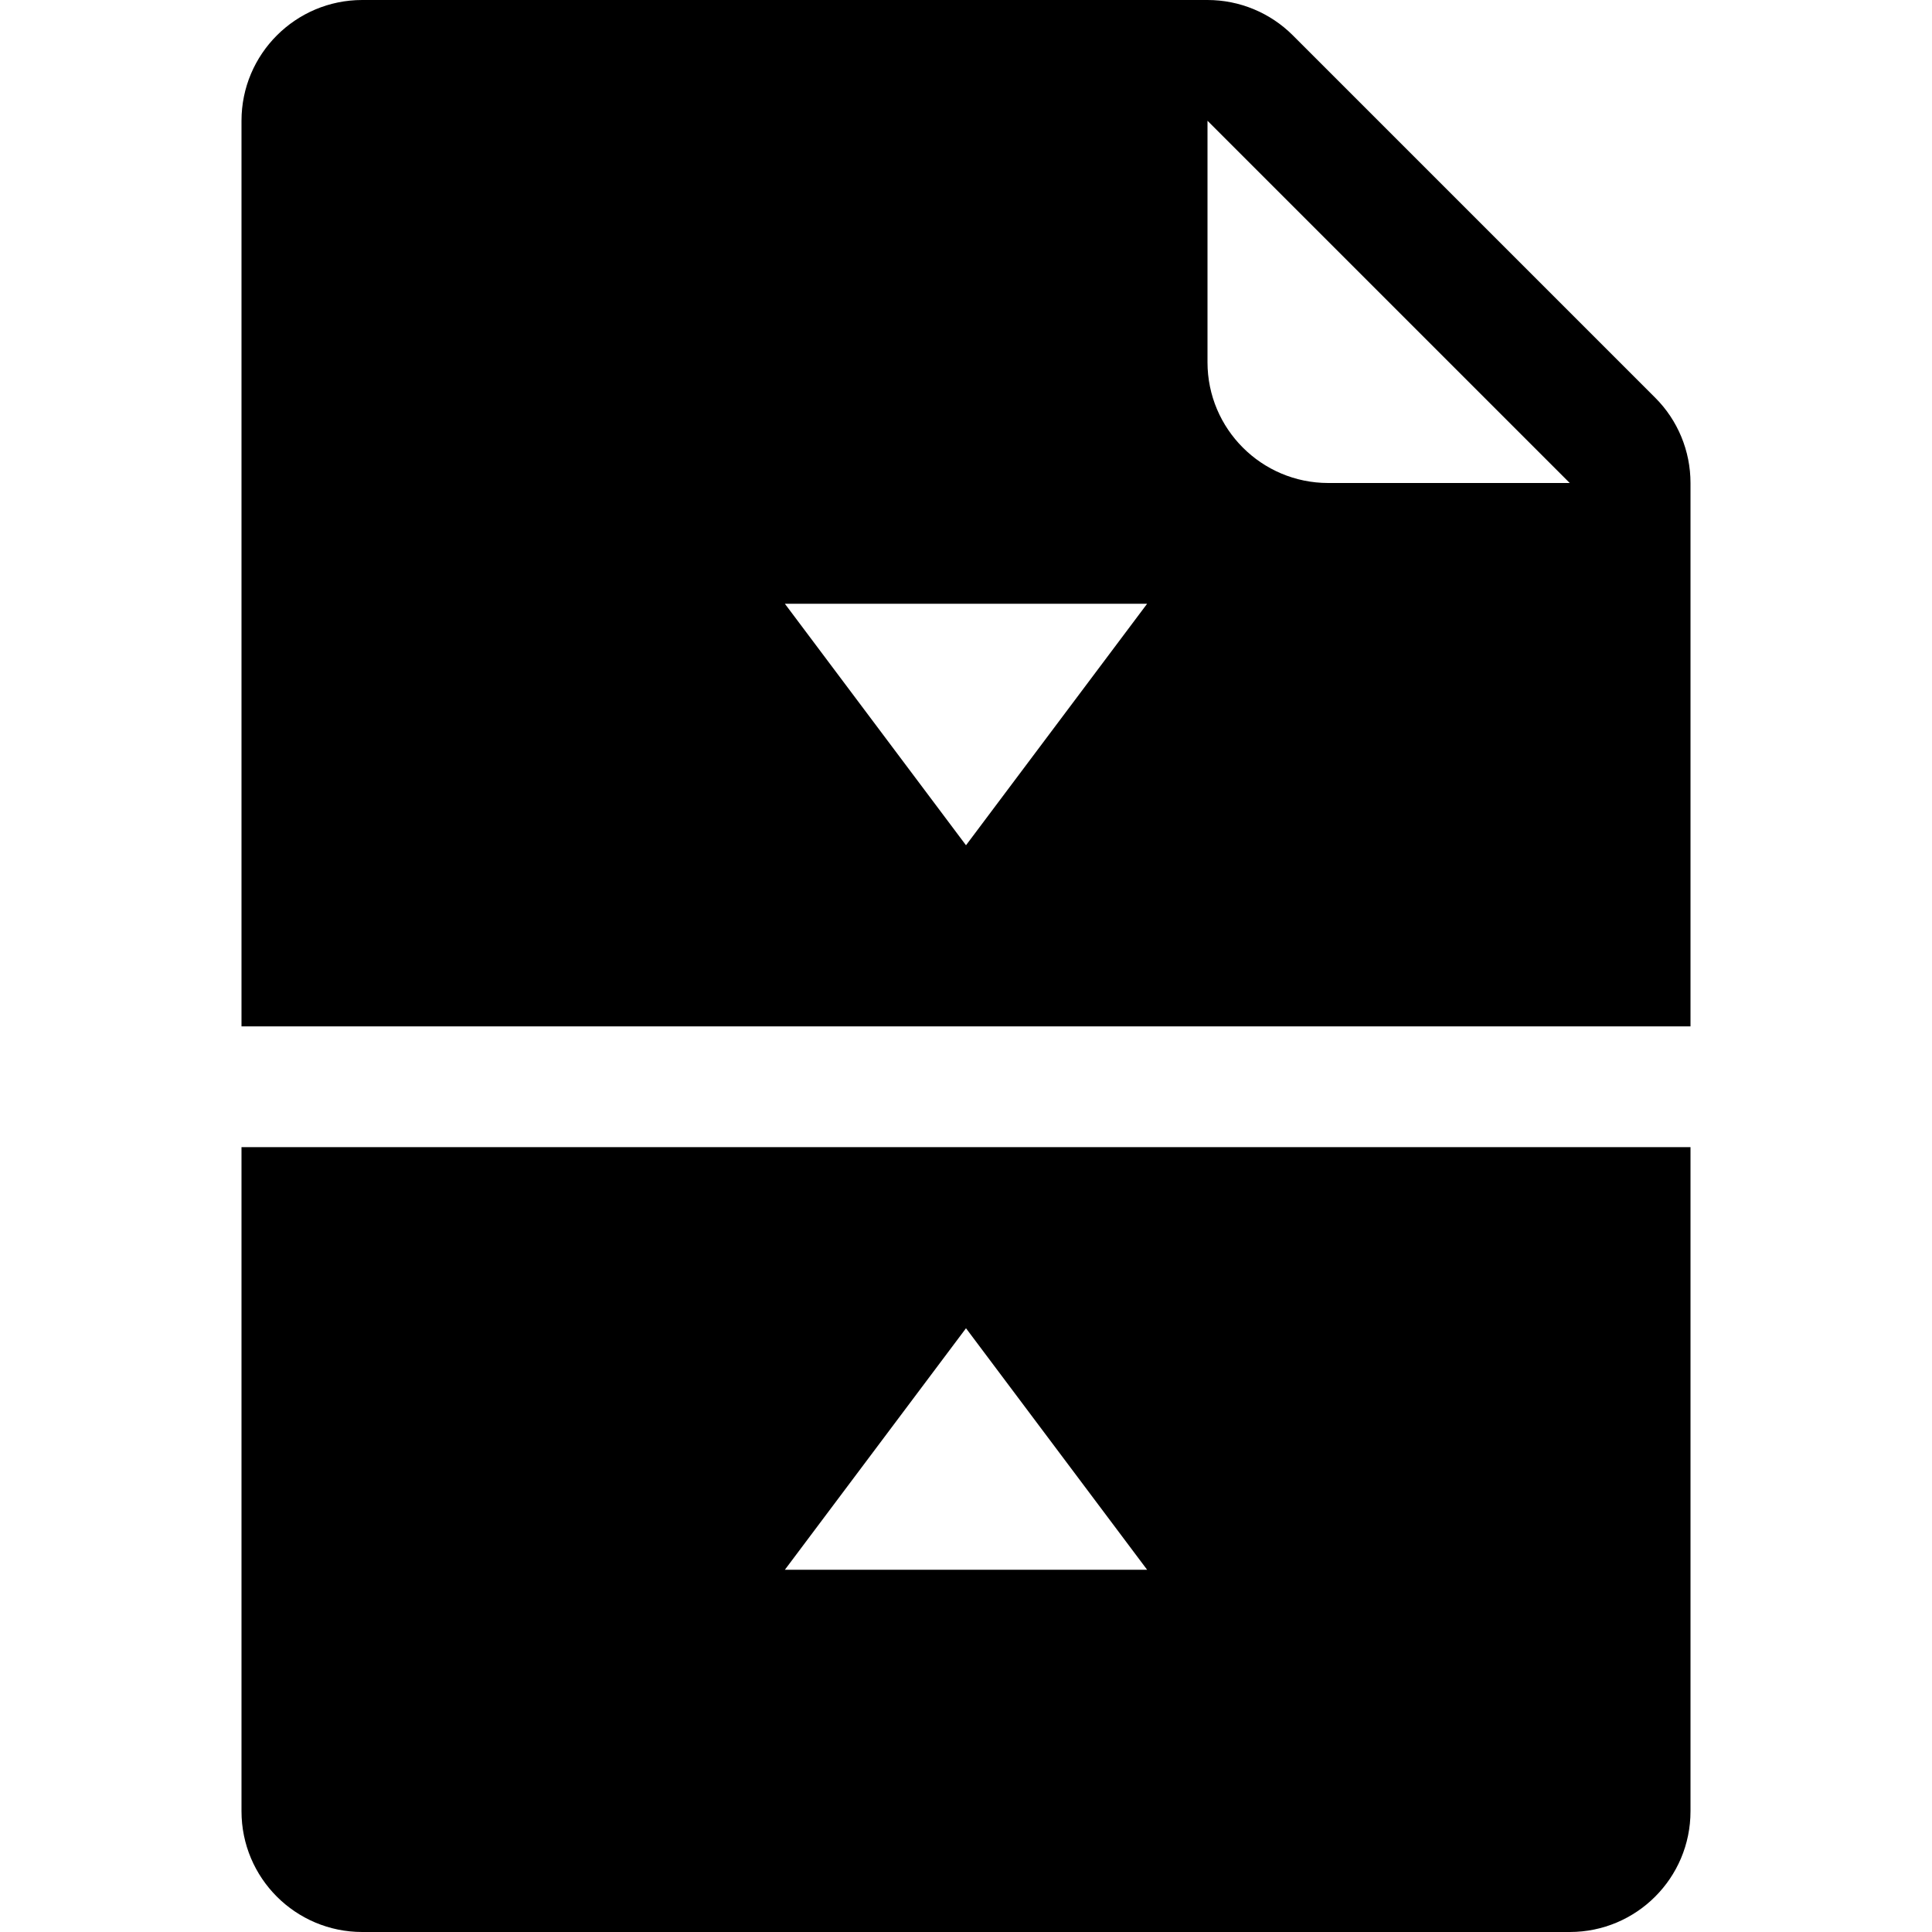 <svg height="512" viewBox="0 0 16 16" width="512" xmlns="http://www.w3.org/2000/svg"><path d="m12 8.5v-4.5c0-.265-.105-.52-.293-.707l-3-3c-.188-.188-.442-.293-.707-.293h-7c-.552 0-1 .448-1 1v7.5zm-4-7.5 3 3h-2c-.552 0-1-.448-1-1zm-.5 4-1.5 2-1.5-2z" transform="translate(2)"/><path d="m0 0v5.5c0 .553.448 1 1 1h10c.552 0 1-.447 1-1v-5.5zm4.5 3.5 1.5-2 1.5 2z" transform="translate(2 9.5)"/></svg>